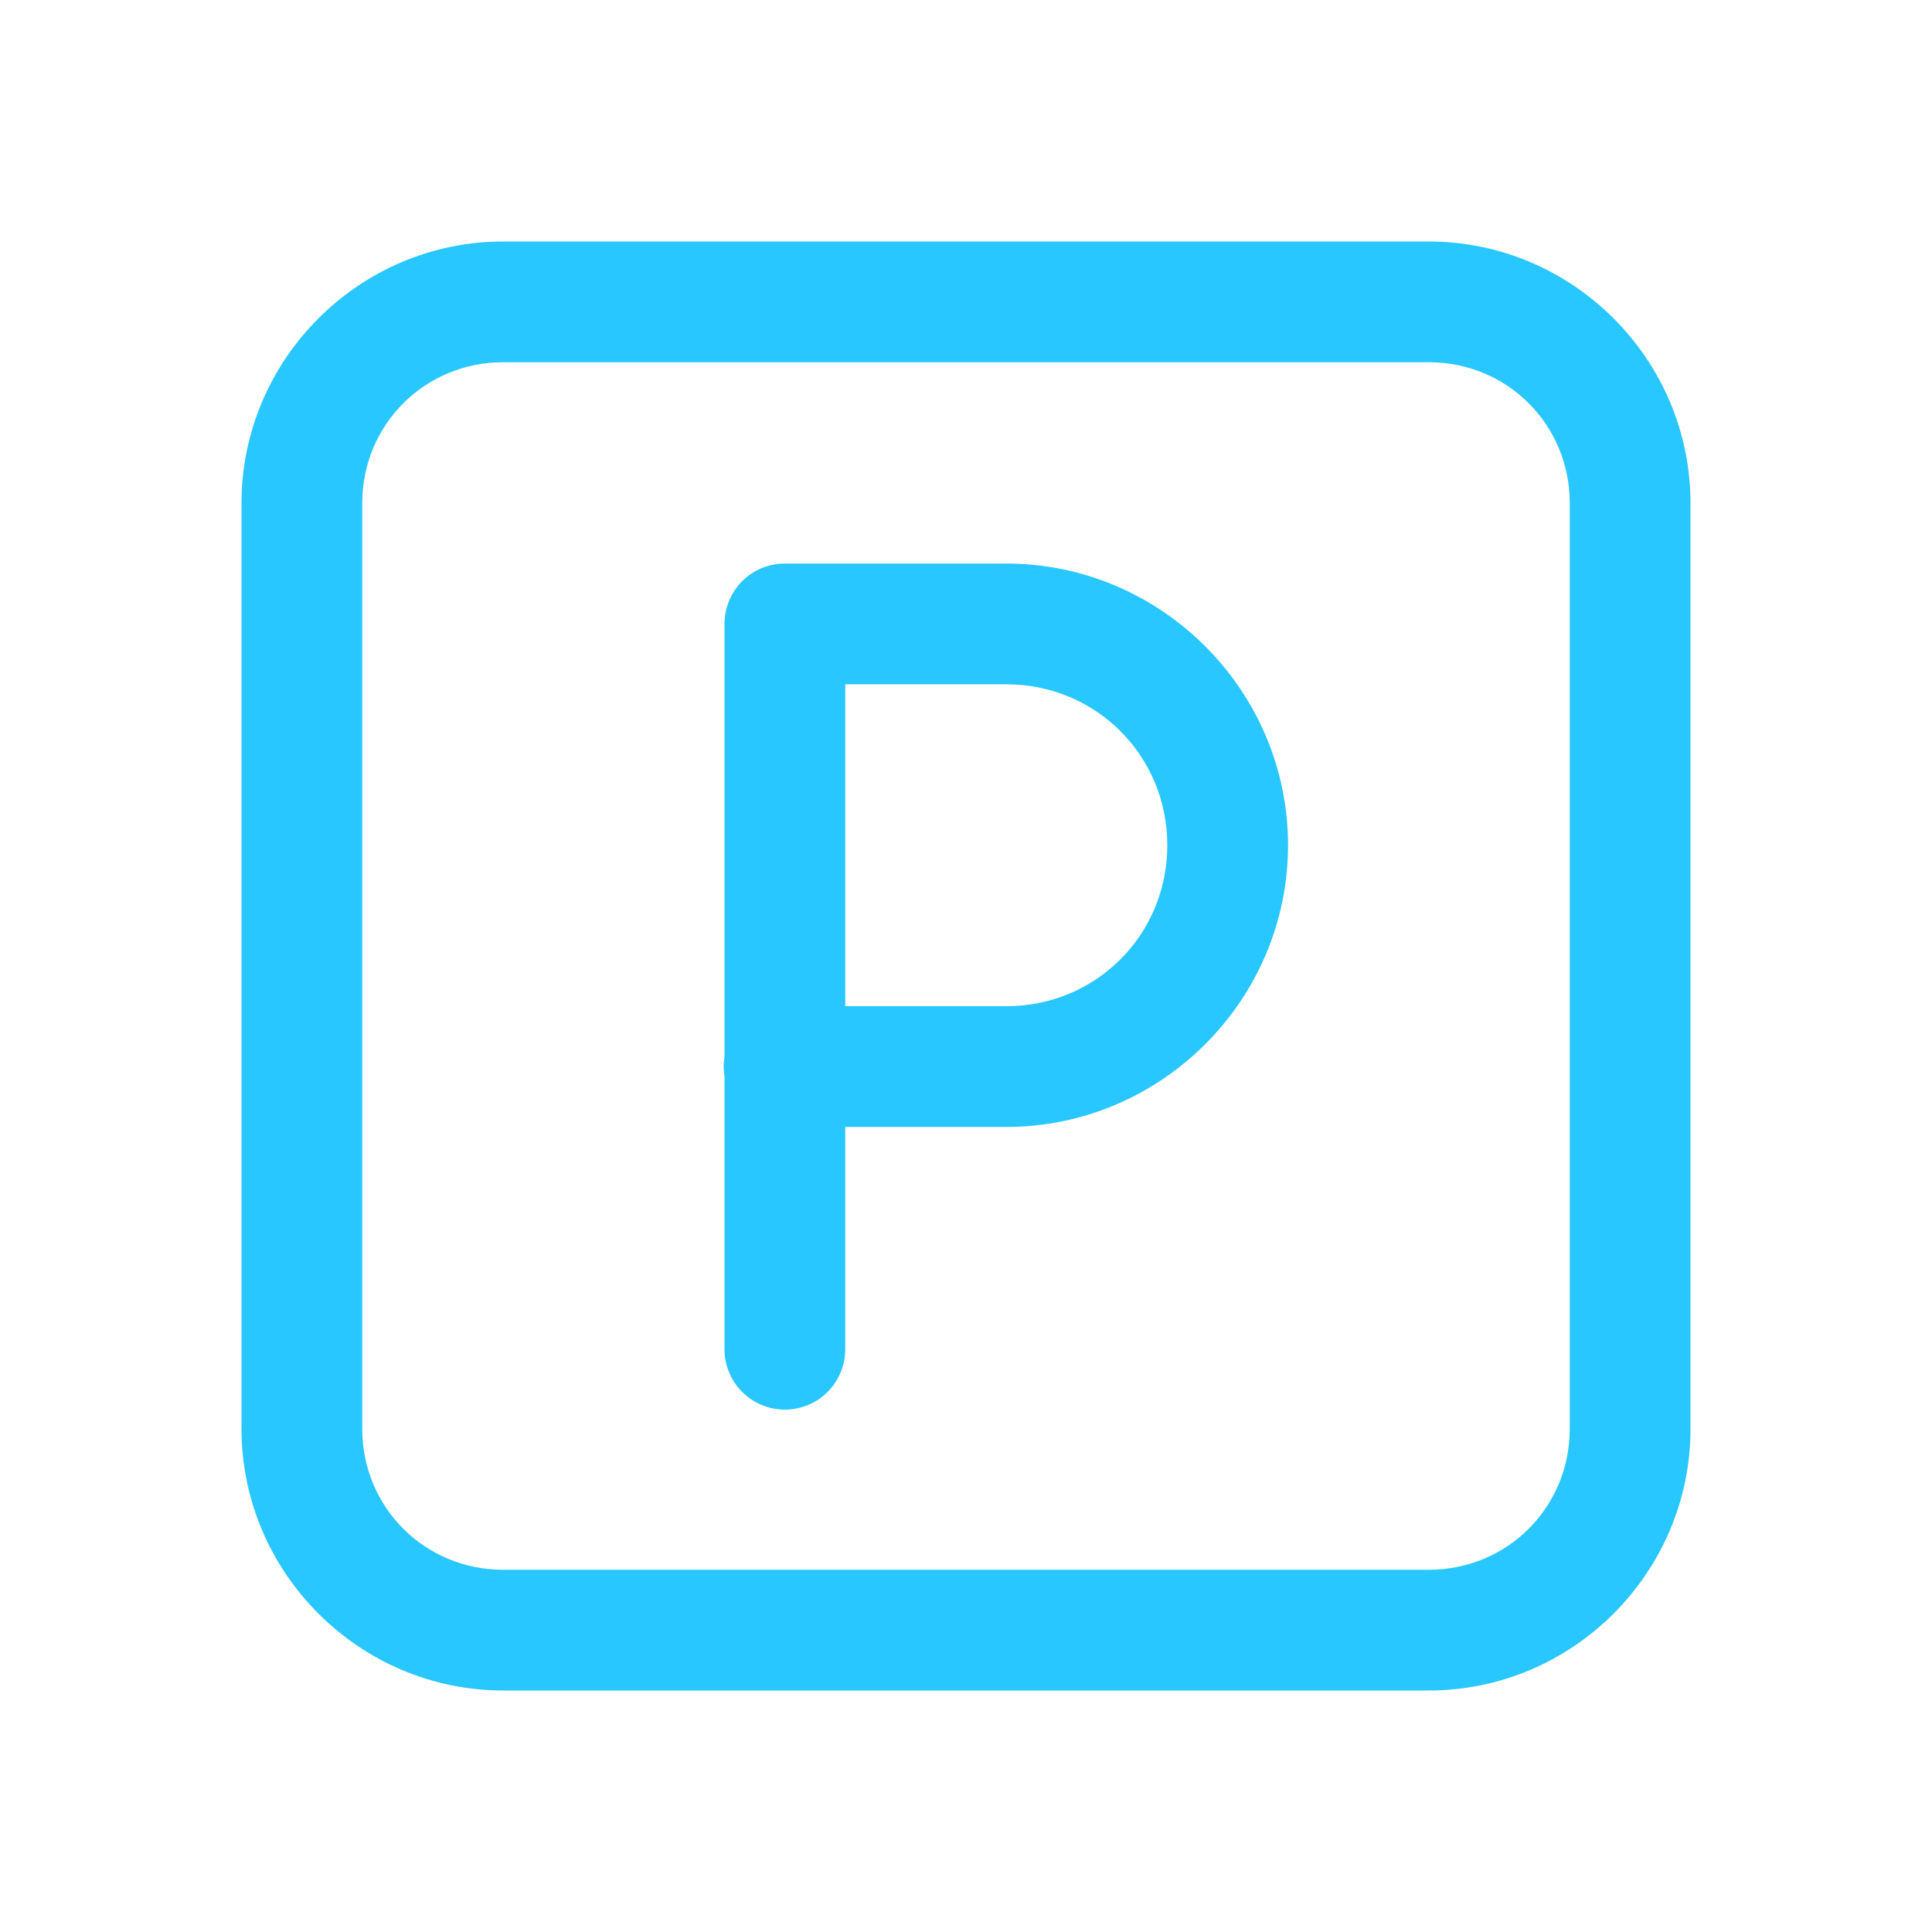 <svg width="16" height="16" viewBox="0 0 16 16" fill="none" xmlns="http://www.w3.org/2000/svg">
<g id="icons8-parking 1">
<path id="Vector" d="M4.167 2C2.976 2 2 2.976 2 4.167V11.833C2 13.024 2.976 14 4.167 14H11.833C13.024 14 14 13.024 14 11.833V4.167C14 2.976 13.024 2 11.833 2H4.167ZM4.167 3H11.833C12.483 3 13 3.517 13 4.167V11.833C13 12.483 12.483 13 11.833 13H4.167C3.517 13 3 12.483 3 11.833V4.167C3 3.517 3.517 3 4.167 3ZM6.5 4.667C6.367 4.667 6.24 4.719 6.146 4.813C6.053 4.907 6 5.034 6 5.167V8.751C5.991 8.805 5.991 8.86 6 8.913V11.167C5.999 11.233 6.011 11.299 6.036 11.36C6.061 11.422 6.097 11.478 6.144 11.525C6.19 11.572 6.246 11.61 6.307 11.635C6.368 11.661 6.434 11.674 6.5 11.674C6.566 11.674 6.632 11.661 6.693 11.635C6.754 11.61 6.81 11.572 6.856 11.525C6.903 11.478 6.939 11.422 6.964 11.36C6.989 11.299 7.001 11.233 7 11.167V9.333H8.333C9.616 9.333 10.667 8.283 10.667 7C10.667 5.717 9.616 4.667 8.333 4.667H6.5ZM7 5.667H8.333C9.076 5.667 9.667 6.257 9.667 7C9.667 7.743 9.076 8.333 8.333 8.333H7V5.667Z" fill="#28C7FF"/>
</g>
</svg>
